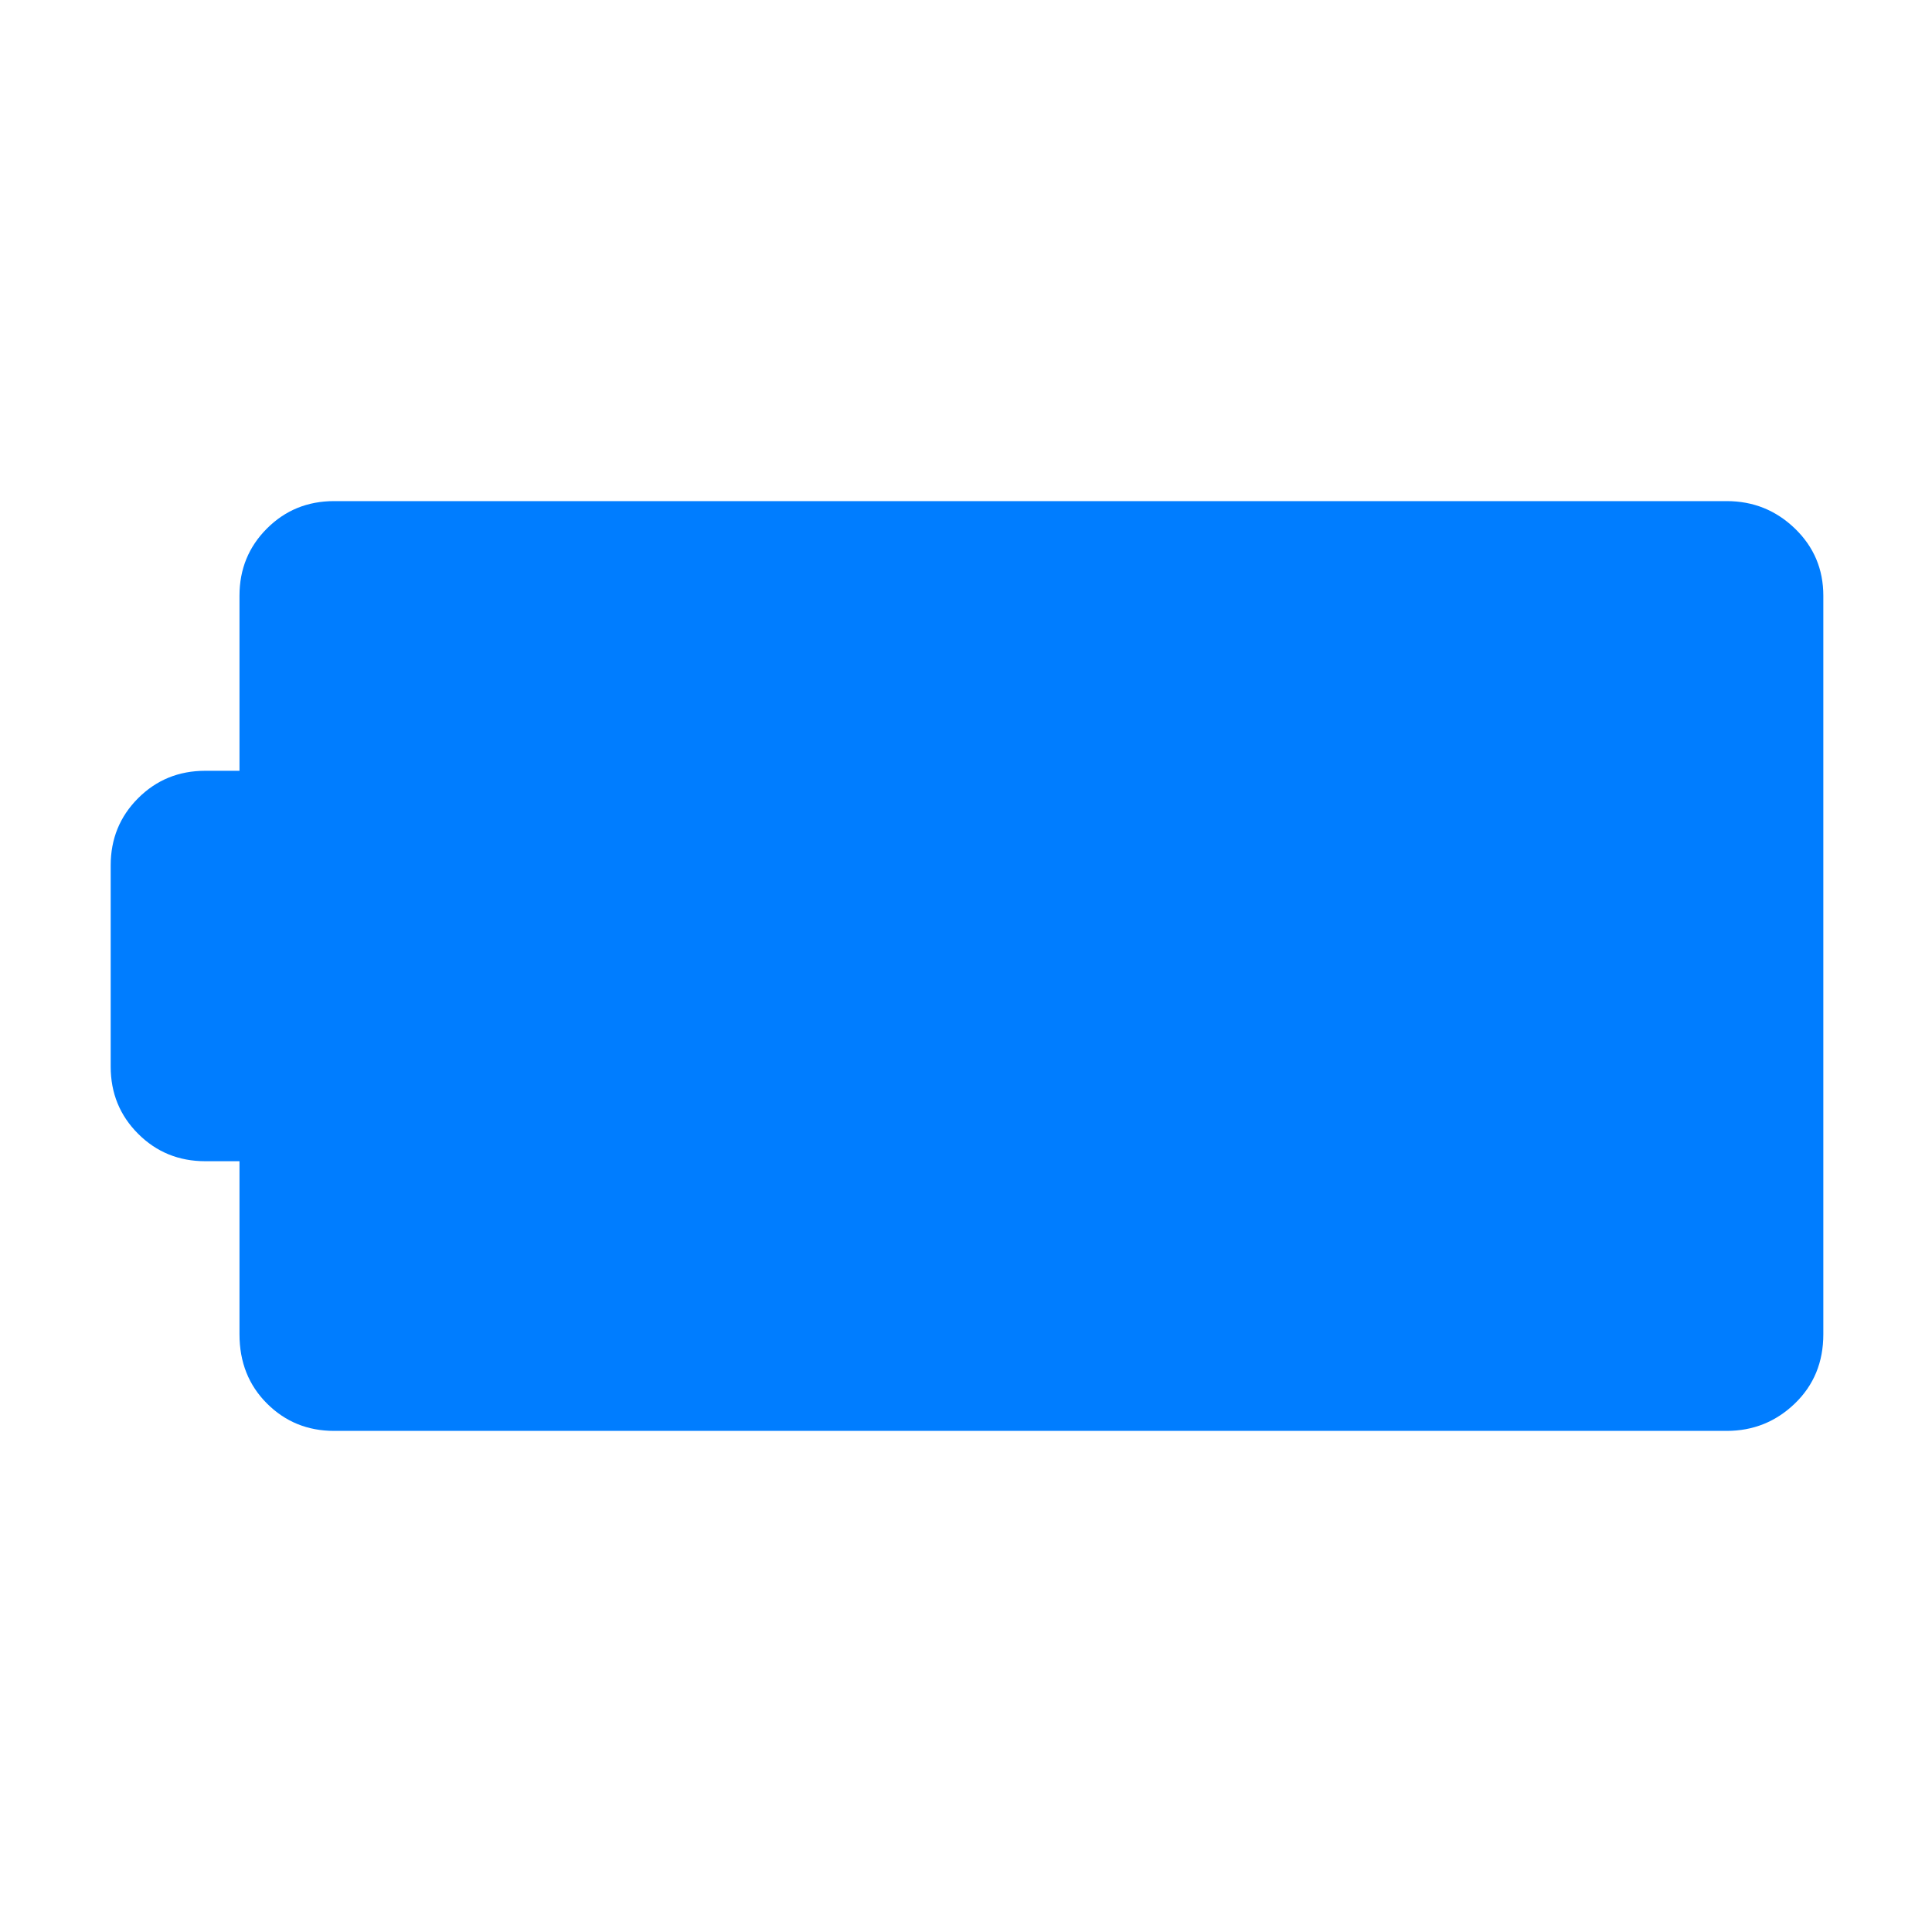 <svg xmlns="http://www.w3.org/2000/svg" height="48" viewBox="0 -960 960 960" width="48"><path fill="rgb(0, 125, 255)" d="M166-249q-19.75 0-33.37-13.63Q119-276.25 119-297v-86h-17q-19.75 0-33.37-13.63Q55-410.25 55-430v-100q0-19.75 13.63-33.38Q82.25-577 102-577h17v-87q0-19.75 13.63-33.38Q146.25-711 166-711h692q19.75 0 33.88 13.62Q906-683.75 906-664v367q0 20.75-14.12 34.37Q877.75-249 858-249H166Z"/></svg>